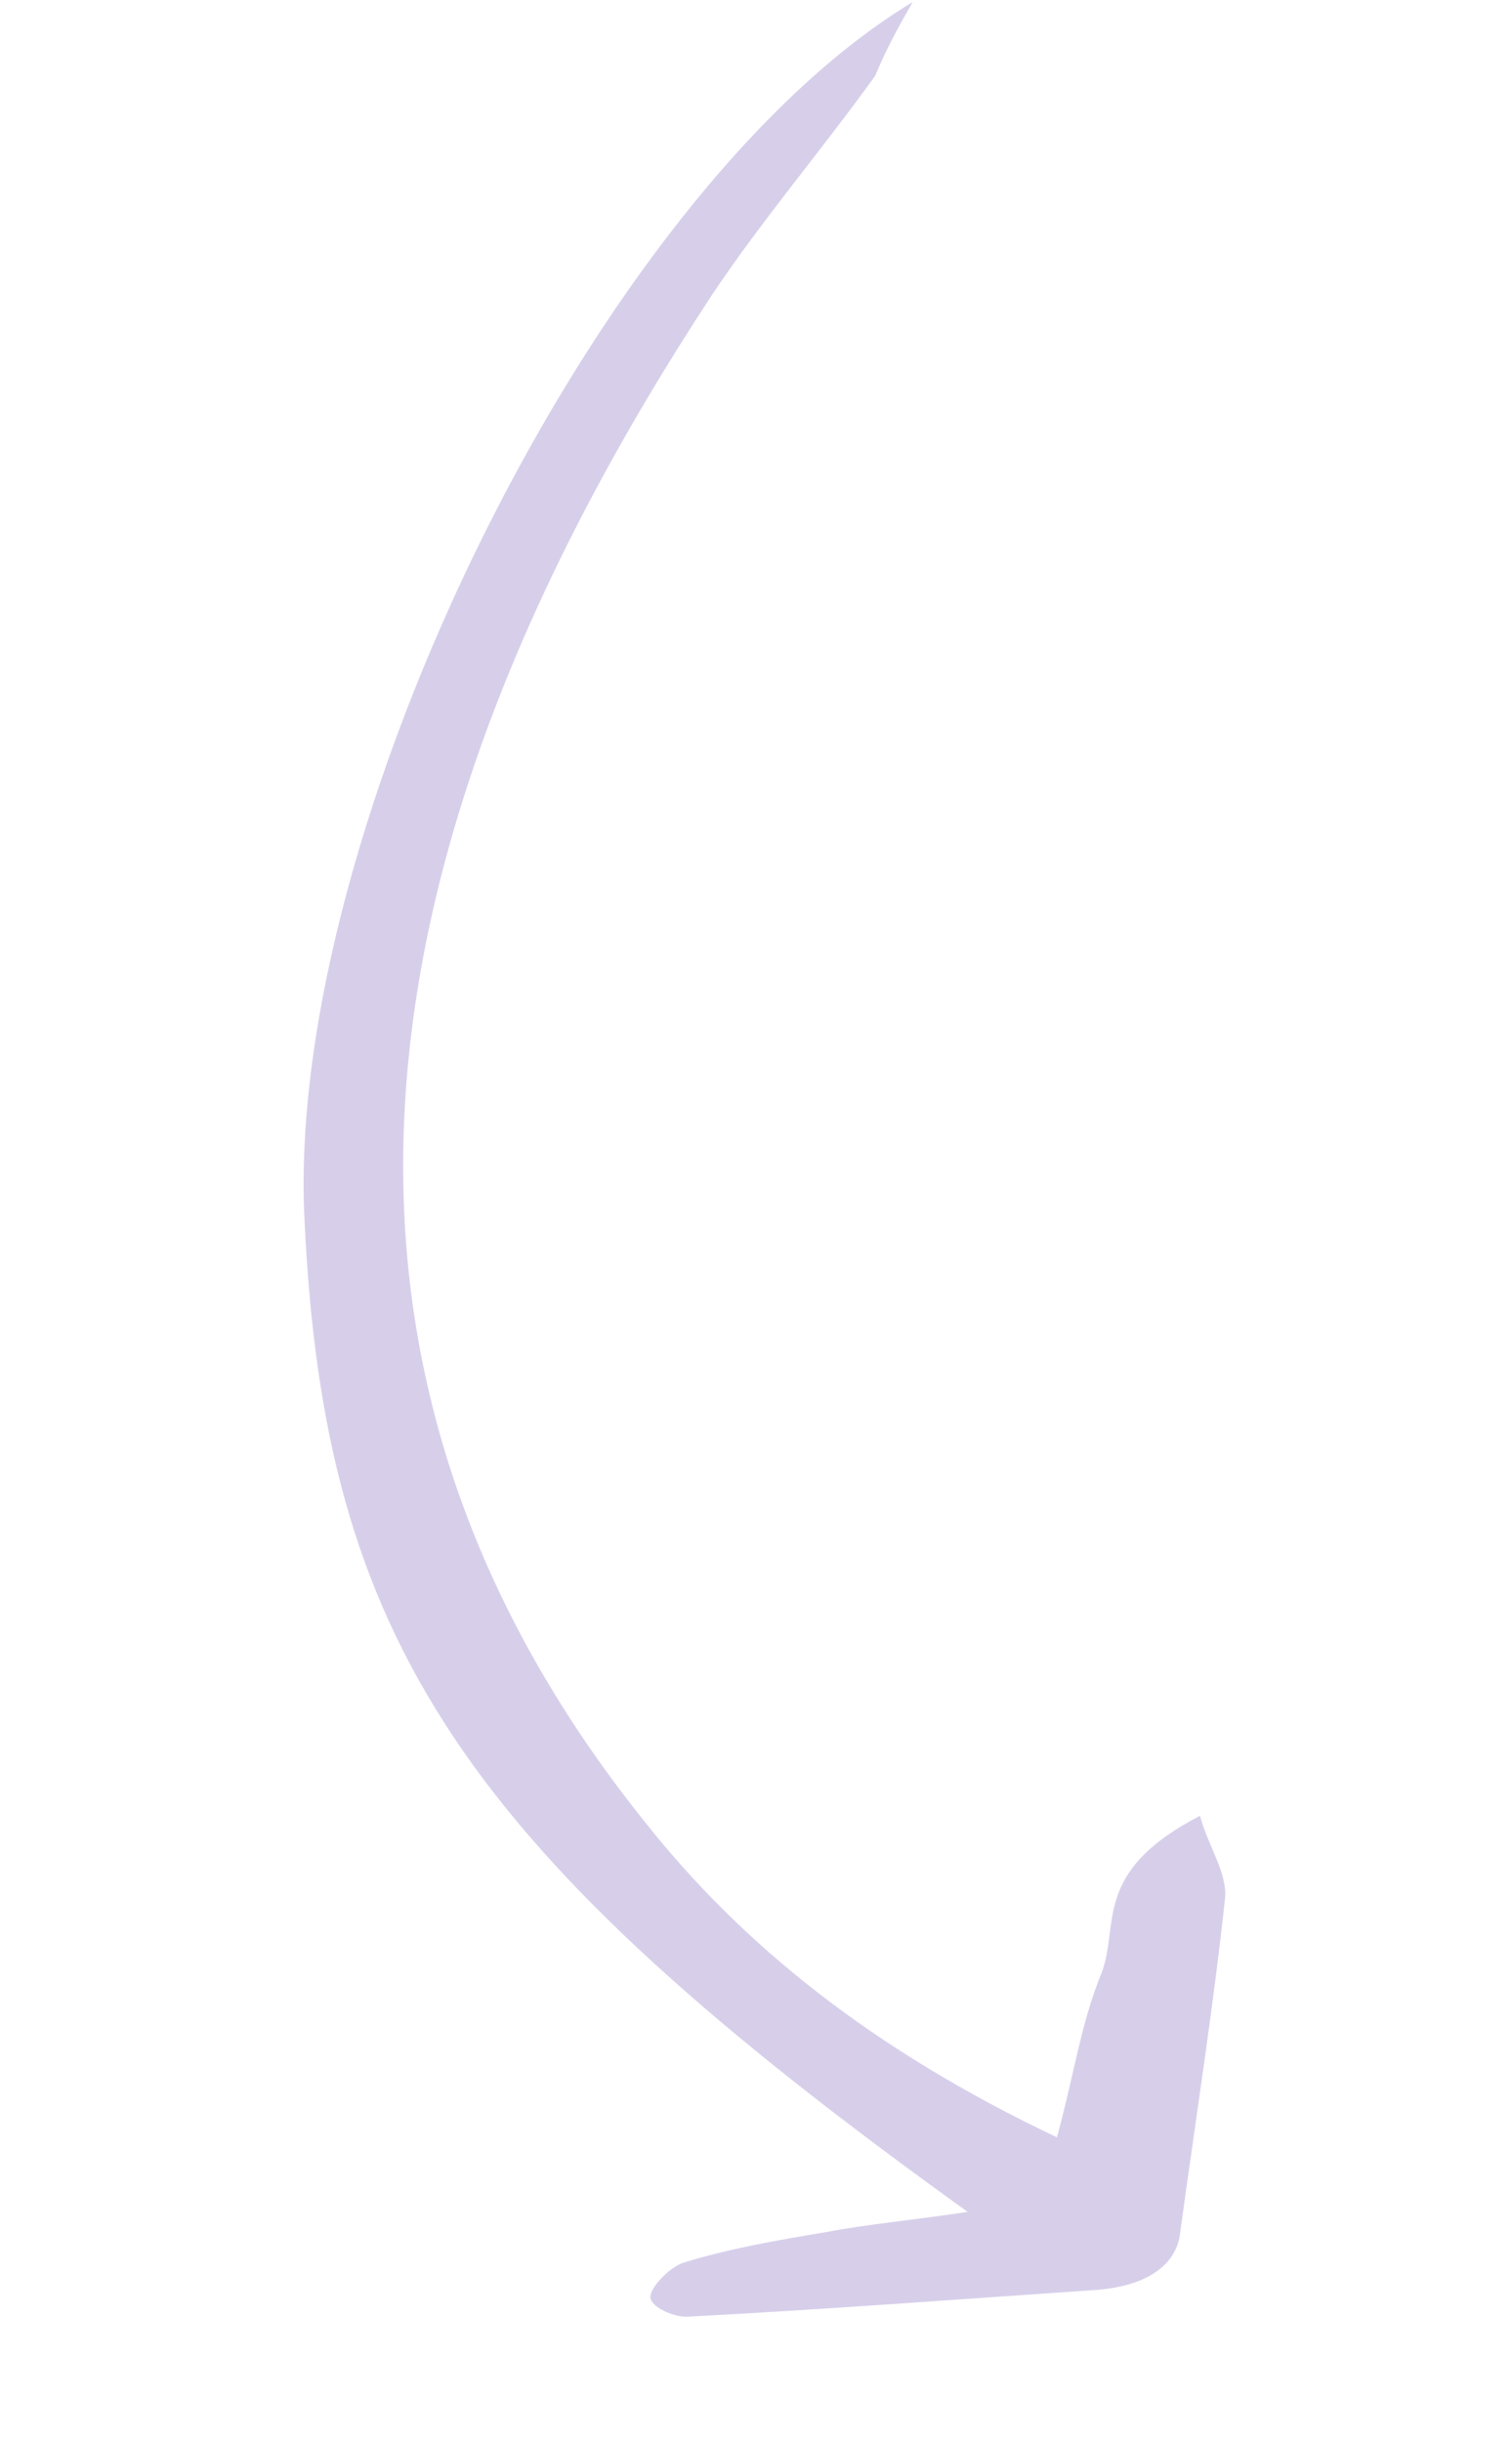<svg width="109" height="176" viewBox="0 0 109 176" fill="none" xmlns="http://www.w3.org/2000/svg">
<g clip-path="url(#clip0_76_9671)">
<path d="M65.801 0.145C43.116 13.805 20.534 59.847 21.95 87.894C23.366 118.23 33.284 133.234 69.756 159.424C65.762 160.032 62.512 160.317 59.548 160.885C56.166 161.446 52.59 162.061 49.33 163.071C48.362 163.335 46.895 164.82 46.885 165.545C46.876 166.271 48.536 167.022 49.565 166.982C59.407 166.465 69.187 165.724 79.192 165.041C82.442 164.757 84.581 163.45 85.028 161.28C86.136 153.146 87.438 144.96 88.321 136.767C88.443 134.927 87.118 133.12 86.506 130.877C78.672 134.943 80.742 138.715 79.408 142.212C77.912 145.873 77.445 149.494 76.193 154.053C62.814 147.704 53.469 140.134 46.487 131.317C20.639 99.095 24.62 61.865 51.371 21.191C54.915 15.886 59.324 10.707 63.092 5.462C63.724 3.965 64.385 2.579 65.801 0.145Z" fill="#D7CFEA"/>
</g>
<defs>
<clipPath id="clip0_76_9671">
<rect width="162.802" height="67.916" fill="white" transform="matrix(0.263 0.965 0.965 -0.263 0.281 18.026)"/>
</clipPath>
</defs>
</svg>
